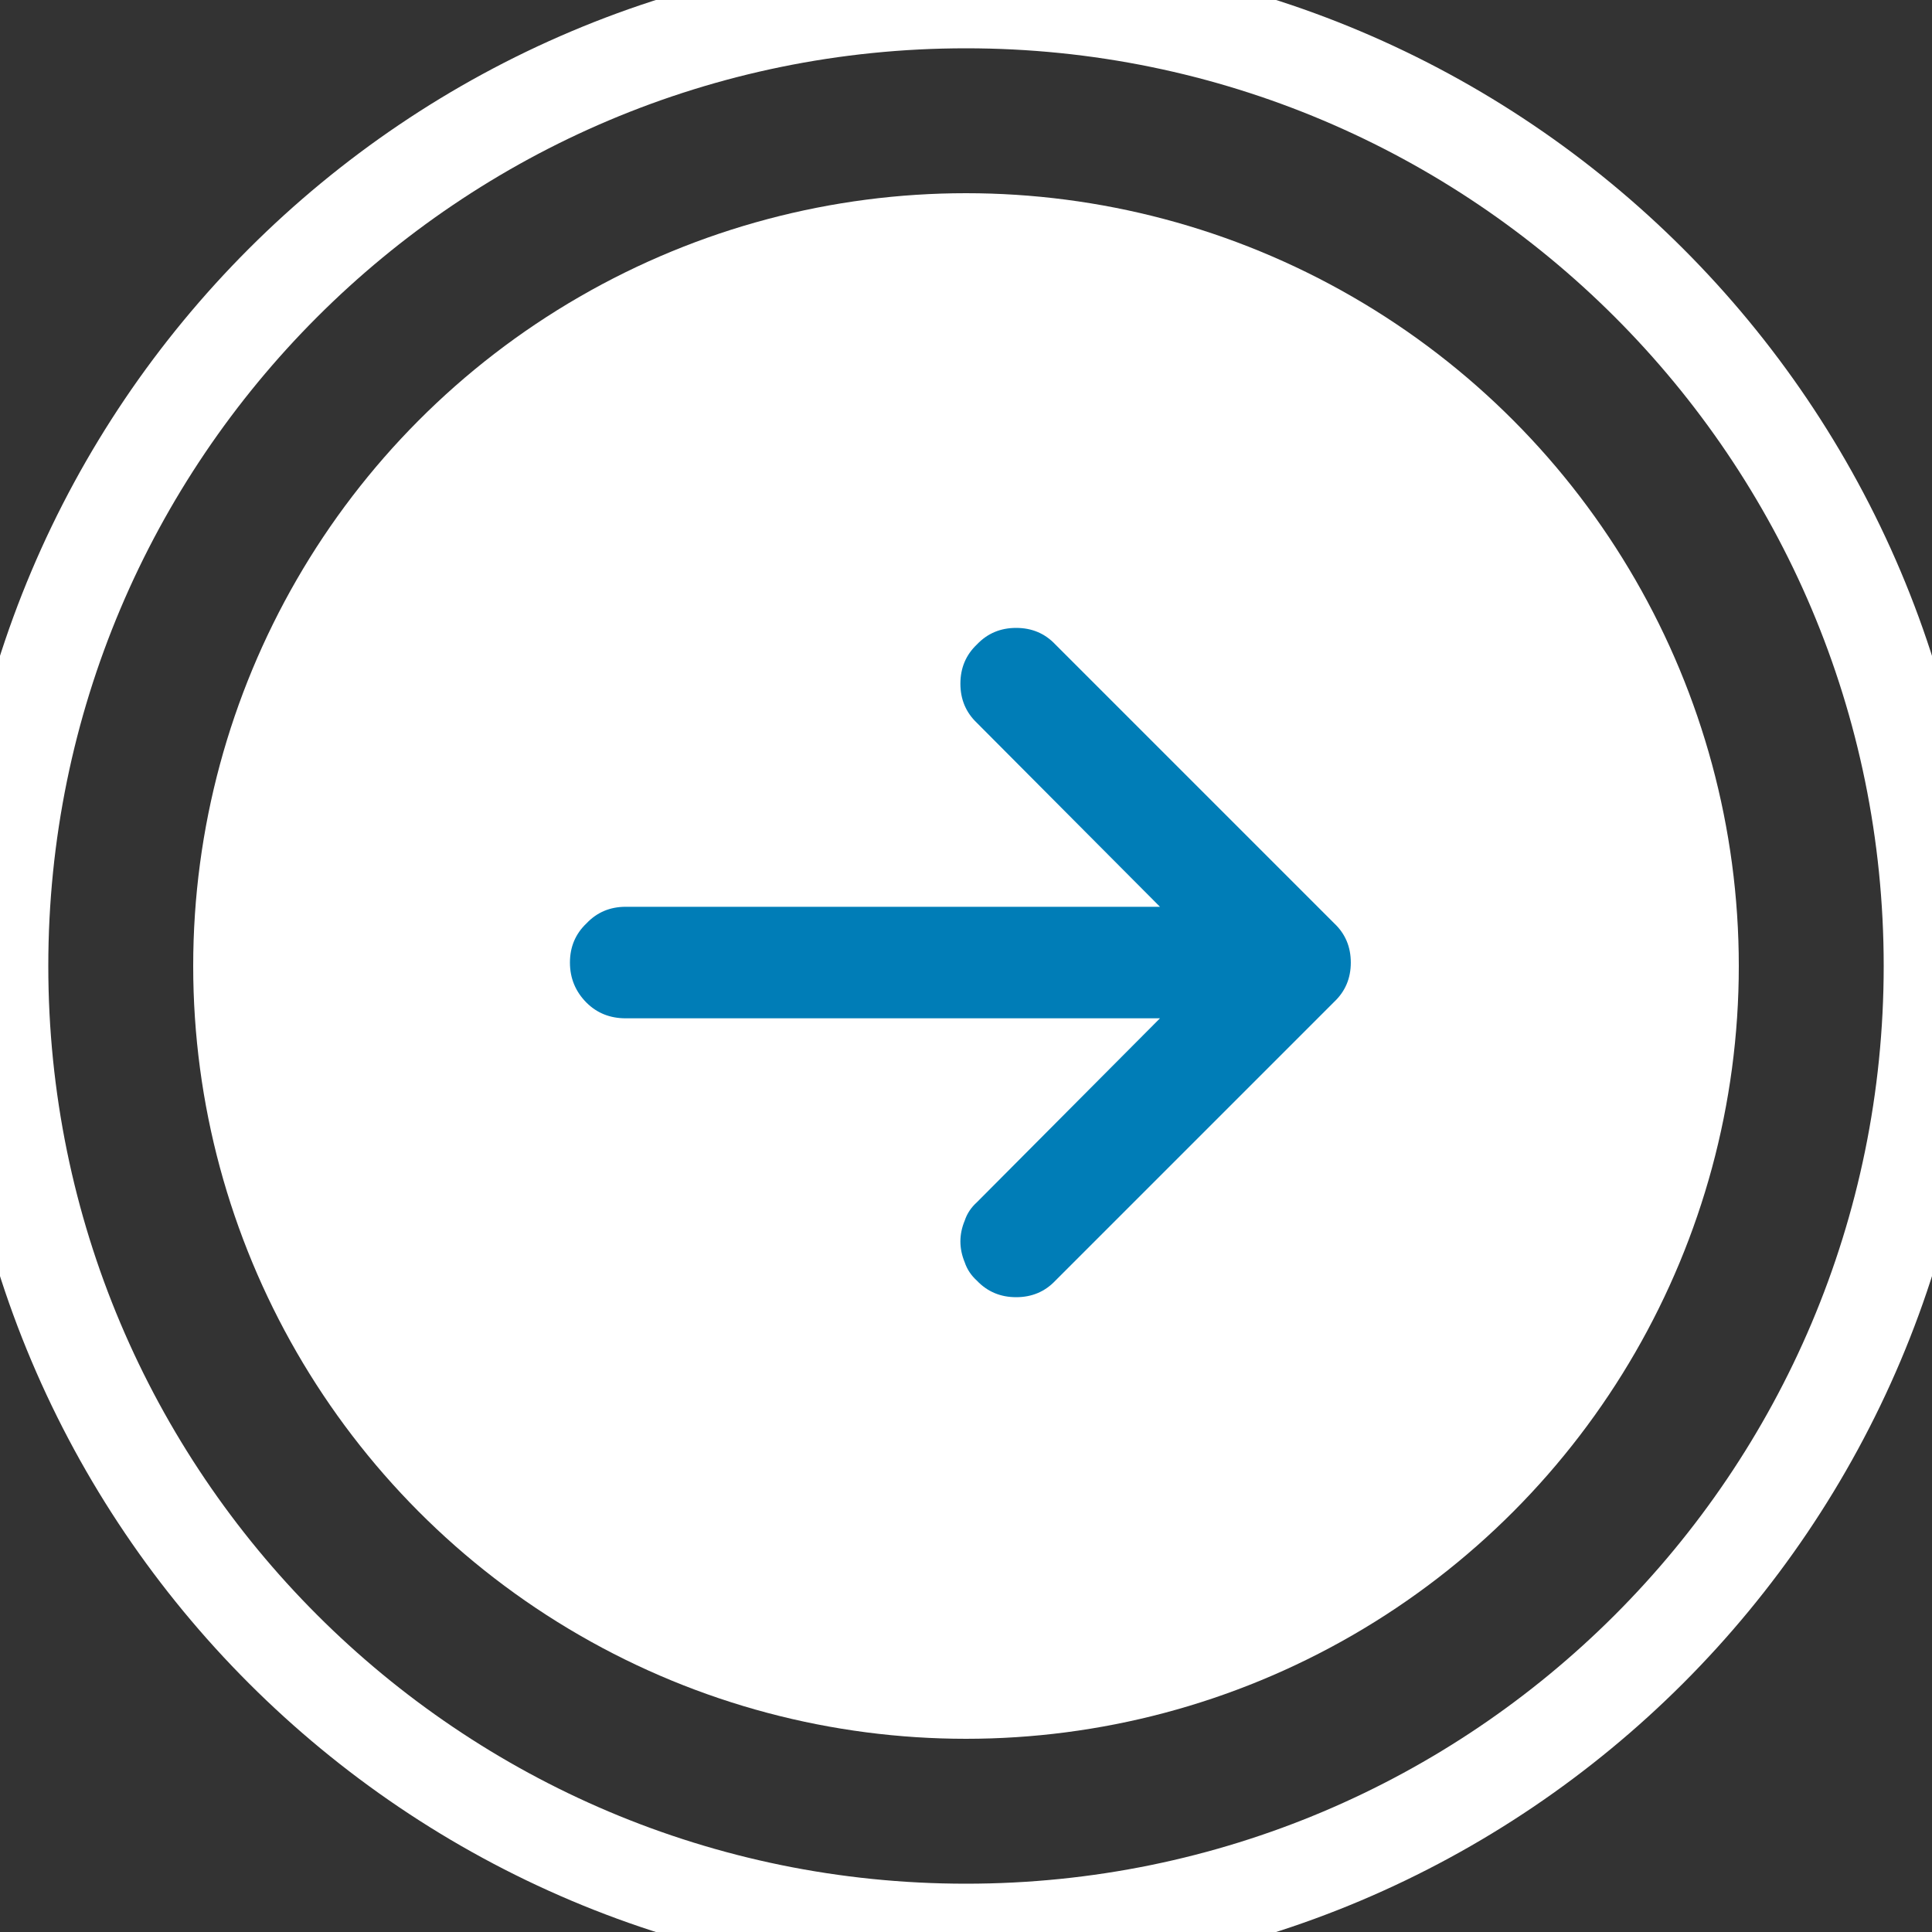 <svg width="40" height="40" viewBox="0 0 40 40" fill="none" xmlns="http://www.w3.org/2000/svg">
<rect x="0" y="0" width="40" height="40" fill="#333333" stroke="none"/>
<circle r="16" transform="matrix(-1 0 0 1 20 20)" fill="white"/>
<path d="M21.85 26.515L27.624 20.741C27.853 20.524 27.967 20.253 27.967 19.929C27.967 19.604 27.853 19.333 27.624 19.117L21.85 13.343C21.634 13.114 21.363 13 21.038 13C20.714 13 20.443 13.114 20.226 13.343C19.998 13.559 19.884 13.83 19.884 14.155C19.884 14.48 19.998 14.75 20.226 14.967L24.016 18.774H12.955C12.63 18.774 12.36 18.888 12.143 19.117C11.915 19.333 11.8 19.604 11.8 19.929C11.8 20.253 11.915 20.53 12.143 20.759C12.36 20.975 12.63 21.083 12.955 21.083H24.016L20.226 24.891C20.106 24.999 20.022 25.125 19.974 25.27C19.914 25.414 19.884 25.558 19.884 25.703C19.884 25.847 19.914 25.991 19.974 26.136C20.022 26.28 20.106 26.406 20.226 26.515C20.443 26.743 20.714 26.857 21.038 26.857C21.363 26.857 21.634 26.743 21.85 26.515Z" fill="#007DB7"/>
<path d="M20 39C30.493 39 39 30.493 39 20H41C41 31.598 31.598 41 20 41V39ZM1 20C1 30.493 9.507 39 20 39V41C8.402 41 -1 31.598 -1 20H1ZM20 1C9.507 1 1 9.507 1 20H-1C-1 8.402 8.402 -1 20 -1V1ZM20 -1C31.598 -1 41 8.402 41 20H39C39 9.507 30.493 1 20 1V-1Z" fill="white"/>
</svg>
